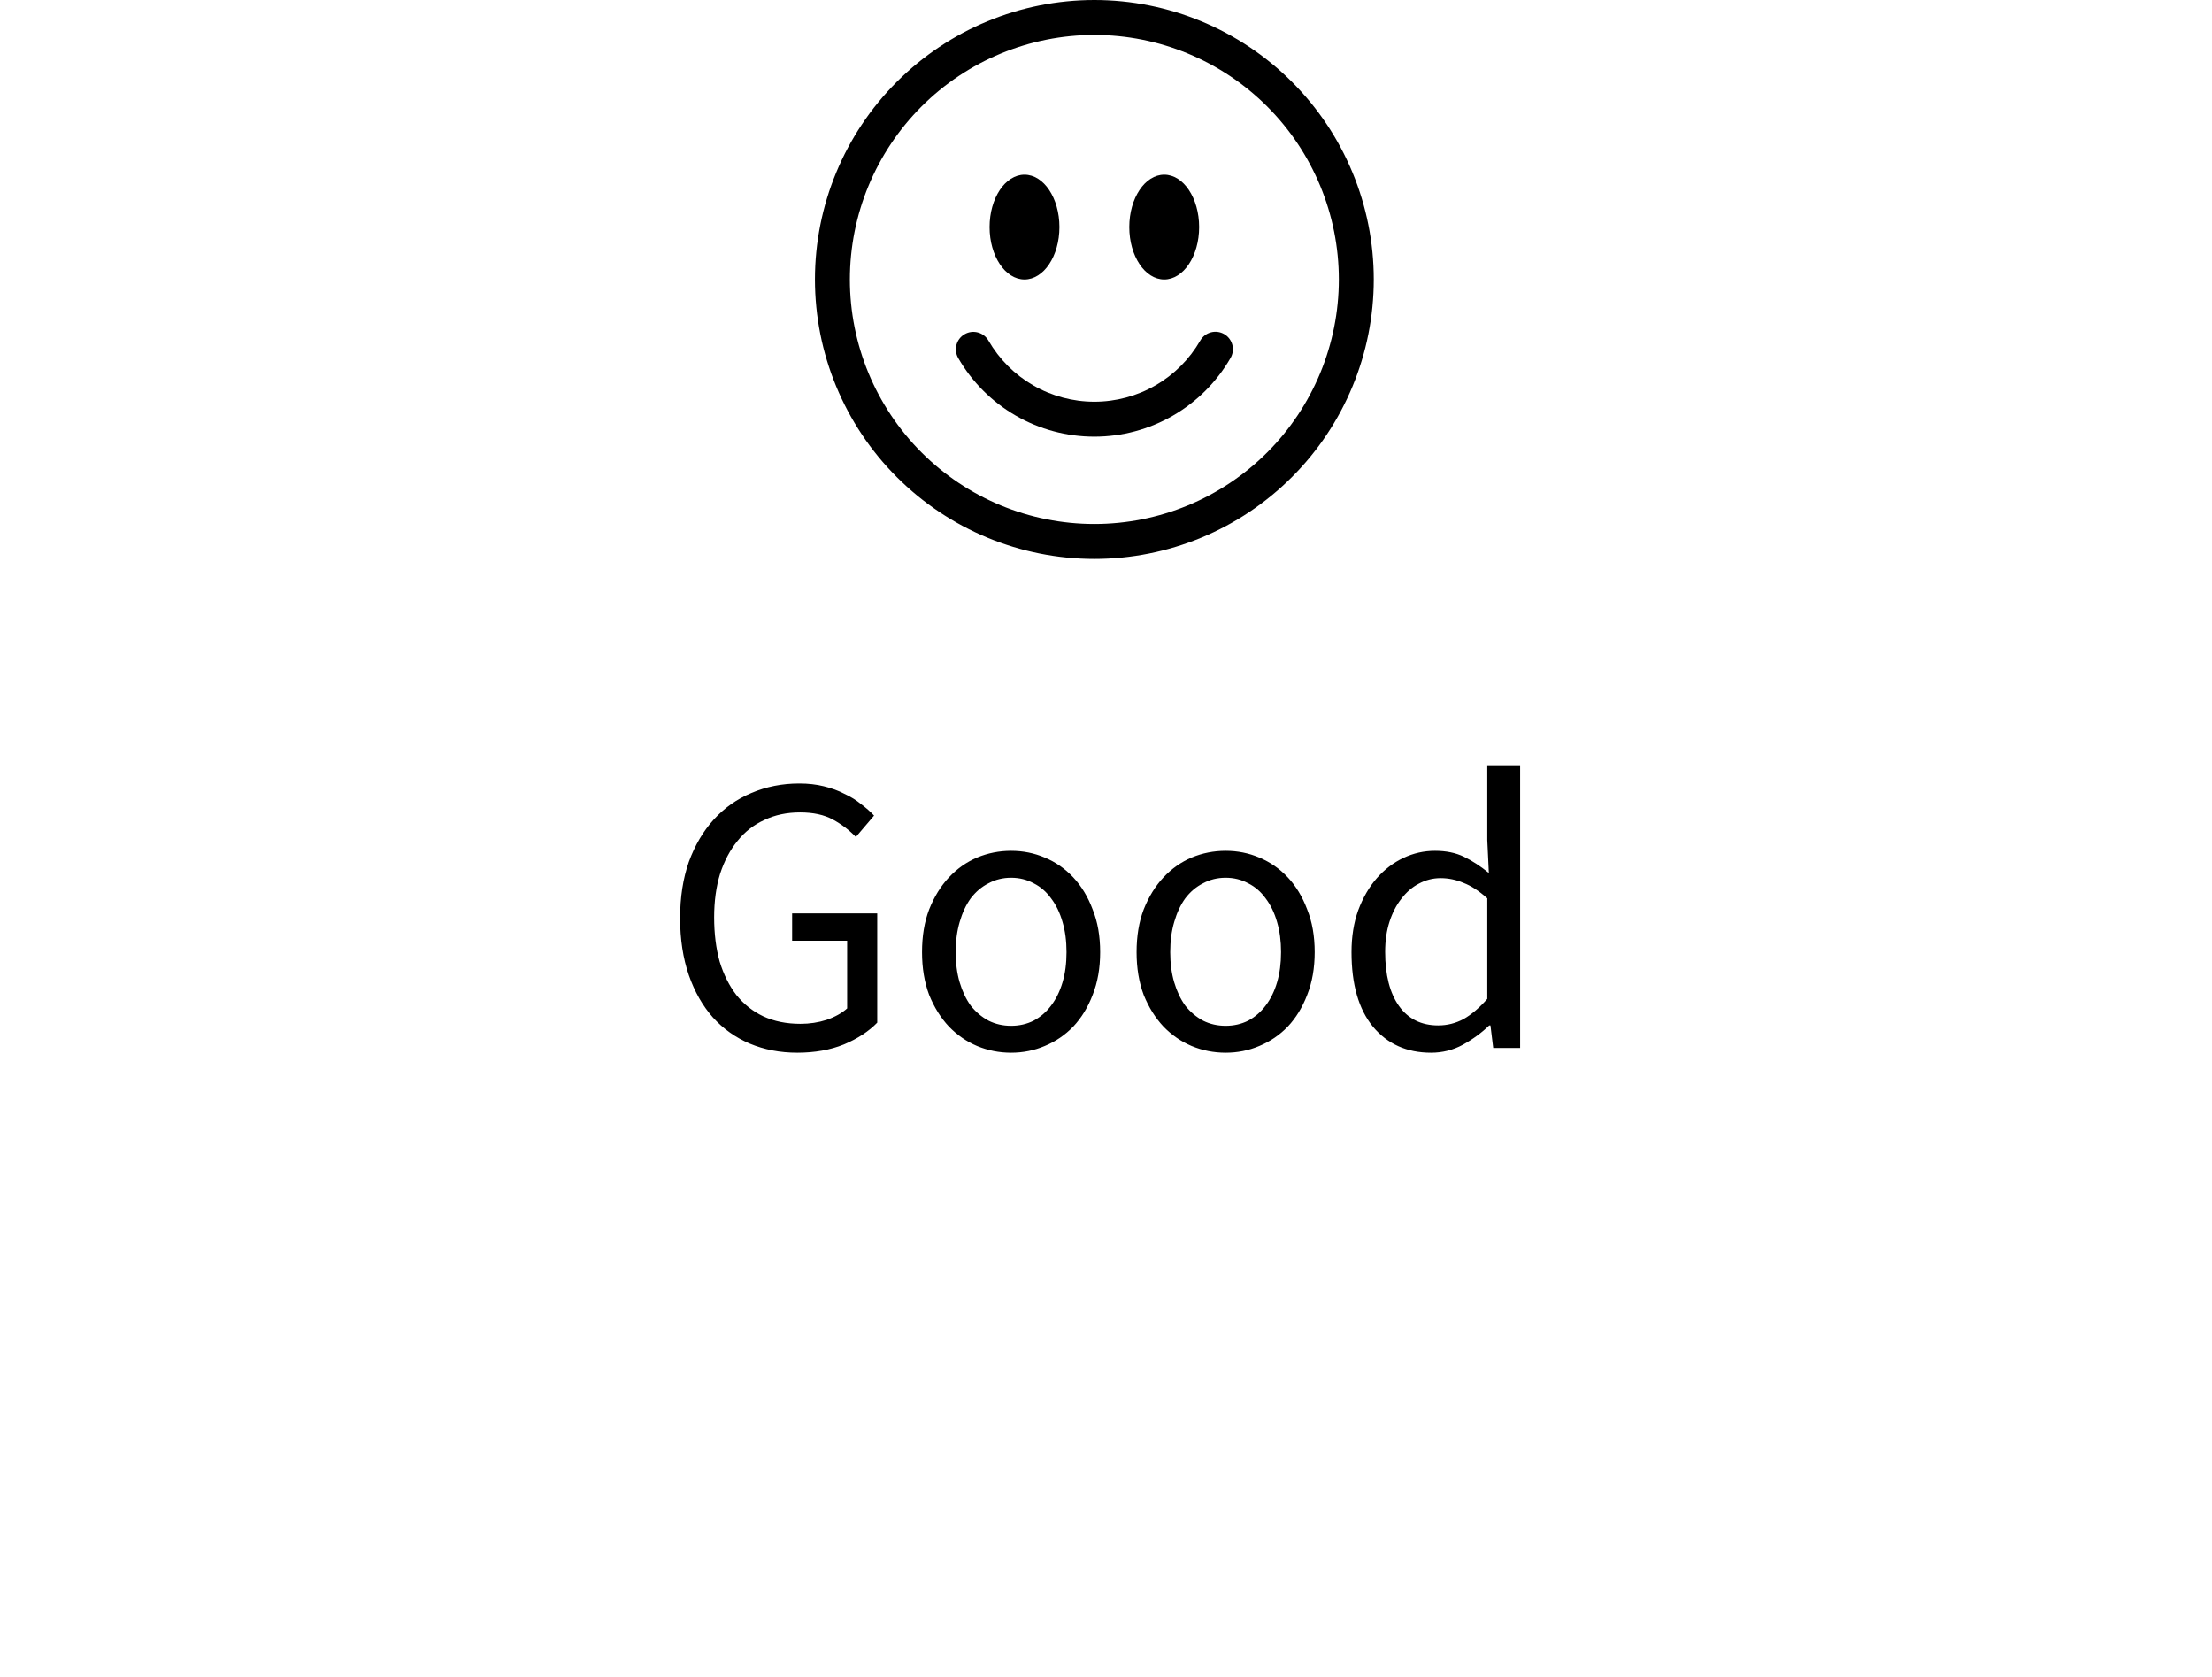 <svg width="95" height="72" viewBox="0 0 95 72" fill="none" xmlns="http://www.w3.org/2000/svg">
<path d="M47 22.5C44.215 22.5 41.544 21.394 39.575 19.425C37.606 17.456 36.5 14.785 36.5 12C36.5 9.215 37.606 6.545 39.575 4.575C41.544 2.606 44.215 1.5 47 1.5C49.785 1.5 52.456 2.606 54.425 4.575C56.394 6.545 57.5 9.215 57.5 12C57.5 14.785 56.394 17.456 54.425 19.425C52.456 21.394 49.785 22.5 47 22.5ZM47 24C50.183 24 53.235 22.736 55.485 20.485C57.736 18.235 59 15.183 59 12C59 8.817 57.736 5.765 55.485 3.515C53.235 1.264 50.183 0 47 0C43.817 0 40.765 1.264 38.515 3.515C36.264 5.765 35 8.817 35 12C35 15.183 36.264 18.235 38.515 20.485C40.765 22.736 43.817 24 47 24V24Z" fill="black"/>
<path d="M41.428 14.351C41.6 14.251 41.804 14.224 41.997 14.276C42.189 14.327 42.352 14.453 42.452 14.625C42.913 15.424 43.575 16.087 44.374 16.547C45.172 17.008 46.078 17.25 47 17.25C47.922 17.25 48.828 17.008 49.626 16.547C50.424 16.087 51.087 15.424 51.548 14.625C51.597 14.539 51.662 14.464 51.74 14.403C51.819 14.342 51.908 14.298 52.004 14.272C52.099 14.246 52.199 14.239 52.297 14.252C52.395 14.265 52.489 14.297 52.575 14.346C52.661 14.396 52.736 14.461 52.796 14.54C52.856 14.619 52.9 14.708 52.925 14.804C52.95 14.9 52.956 14.999 52.943 15.097C52.93 15.195 52.897 15.29 52.847 15.375C52.255 16.401 51.402 17.254 50.376 17.846C49.349 18.439 48.185 18.75 47 18.75C45.815 18.75 44.65 18.439 43.624 17.846C42.597 17.254 41.745 16.401 41.153 15.375C41.053 15.203 41.027 14.998 41.078 14.806C41.13 14.614 41.255 14.45 41.428 14.351ZM45.5 9.75C45.5 10.992 44.828 12 44 12C43.172 12 42.5 10.992 42.5 9.75C42.5 8.508 43.172 7.5 44 7.5C44.828 7.5 45.5 8.508 45.5 9.75ZM51.5 9.75C51.5 10.992 50.828 12 50 12C49.172 12 48.5 10.992 48.5 9.75C48.5 8.508 49.172 7.5 50 7.5C50.828 7.5 51.5 8.508 51.5 9.75Z" fill="black"/>
<path d="M34.241 45.204C33.505 45.204 32.825 45.074 32.201 44.813C31.589 44.552 31.062 44.178 30.62 43.691C30.178 43.192 29.832 42.586 29.583 41.872C29.334 41.147 29.209 40.331 29.209 39.424C29.209 38.529 29.334 37.724 29.583 37.01C29.844 36.296 30.201 35.69 30.654 35.191C31.108 34.692 31.646 34.313 32.269 34.052C32.904 33.78 33.59 33.644 34.326 33.644C34.712 33.644 35.063 33.684 35.38 33.763C35.709 33.842 36.004 33.95 36.264 34.086C36.536 34.211 36.774 34.358 36.978 34.528C37.194 34.687 37.38 34.851 37.539 35.021L36.757 35.939C36.474 35.644 36.145 35.395 35.771 35.191C35.397 34.987 34.927 34.885 34.36 34.885C33.794 34.885 33.283 34.993 32.83 35.208C32.377 35.412 31.991 35.712 31.674 36.109C31.357 36.494 31.108 36.965 30.926 37.52C30.756 38.075 30.671 38.699 30.671 39.39C30.671 40.093 30.75 40.727 30.909 41.294C31.079 41.849 31.317 42.325 31.623 42.722C31.941 43.119 32.326 43.425 32.779 43.64C33.244 43.855 33.776 43.963 34.377 43.963C34.774 43.963 35.148 43.906 35.499 43.793C35.862 43.668 36.157 43.504 36.383 43.3V40.393H34.02V39.22H37.675V43.912C37.312 44.286 36.837 44.598 36.247 44.847C35.658 45.085 34.989 45.204 34.241 45.204ZM43.424 45.204C42.914 45.204 42.427 45.108 41.962 44.915C41.509 44.722 41.107 44.445 40.755 44.082C40.404 43.708 40.121 43.255 39.905 42.722C39.701 42.178 39.599 41.566 39.599 40.886C39.599 40.195 39.701 39.583 39.905 39.05C40.121 38.506 40.404 38.047 40.755 37.673C41.107 37.299 41.509 37.016 41.962 36.823C42.427 36.63 42.914 36.534 43.424 36.534C43.934 36.534 44.416 36.63 44.869 36.823C45.334 37.016 45.742 37.299 46.093 37.673C46.445 38.047 46.722 38.506 46.926 39.05C47.142 39.583 47.249 40.195 47.249 40.886C47.249 41.566 47.142 42.178 46.926 42.722C46.722 43.255 46.445 43.708 46.093 44.082C45.742 44.445 45.334 44.722 44.869 44.915C44.416 45.108 43.934 45.204 43.424 45.204ZM43.424 44.048C43.776 44.048 44.099 43.974 44.393 43.827C44.688 43.668 44.937 43.453 45.141 43.181C45.357 42.898 45.521 42.563 45.634 42.178C45.748 41.793 45.804 41.362 45.804 40.886C45.804 40.41 45.748 39.979 45.634 39.594C45.521 39.197 45.357 38.857 45.141 38.574C44.937 38.291 44.688 38.075 44.393 37.928C44.099 37.769 43.776 37.69 43.424 37.69C43.073 37.69 42.75 37.769 42.455 37.928C42.161 38.075 41.906 38.291 41.69 38.574C41.486 38.857 41.328 39.197 41.214 39.594C41.101 39.979 41.044 40.41 41.044 40.886C41.044 41.362 41.101 41.793 41.214 42.178C41.328 42.563 41.486 42.898 41.69 43.181C41.906 43.453 42.161 43.668 42.455 43.827C42.75 43.974 43.073 44.048 43.424 44.048ZM52.638 45.204C52.128 45.204 51.641 45.108 51.176 44.915C50.723 44.722 50.321 44.445 49.969 44.082C49.618 43.708 49.335 43.255 49.119 42.722C48.915 42.178 48.813 41.566 48.813 40.886C48.813 40.195 48.915 39.583 49.119 39.05C49.335 38.506 49.618 38.047 49.969 37.673C50.321 37.299 50.723 37.016 51.176 36.823C51.641 36.63 52.128 36.534 52.638 36.534C53.148 36.534 53.63 36.63 54.083 36.823C54.548 37.016 54.956 37.299 55.307 37.673C55.659 38.047 55.936 38.506 56.14 39.05C56.356 39.583 56.463 40.195 56.463 40.886C56.463 41.566 56.356 42.178 56.14 42.722C55.936 43.255 55.659 43.708 55.307 44.082C54.956 44.445 54.548 44.722 54.083 44.915C53.63 45.108 53.148 45.204 52.638 45.204ZM52.638 44.048C52.99 44.048 53.313 43.974 53.607 43.827C53.902 43.668 54.151 43.453 54.355 43.181C54.571 42.898 54.735 42.563 54.848 42.178C54.962 41.793 55.018 41.362 55.018 40.886C55.018 40.41 54.962 39.979 54.848 39.594C54.735 39.197 54.571 38.857 54.355 38.574C54.151 38.291 53.902 38.075 53.607 37.928C53.313 37.769 52.99 37.69 52.638 37.69C52.287 37.69 51.964 37.769 51.669 37.928C51.375 38.075 51.12 38.291 50.904 38.574C50.7 38.857 50.542 39.197 50.428 39.594C50.315 39.979 50.258 40.41 50.258 40.886C50.258 41.362 50.315 41.793 50.428 42.178C50.542 42.563 50.7 42.898 50.904 43.181C51.12 43.453 51.375 43.668 51.669 43.827C51.964 43.974 52.287 44.048 52.638 44.048ZM61.461 45.204C60.419 45.204 59.586 44.83 58.962 44.082C58.35 43.334 58.044 42.269 58.044 40.886C58.044 40.217 58.141 39.617 58.333 39.084C58.537 38.54 58.803 38.081 59.132 37.707C59.461 37.333 59.84 37.044 60.271 36.84C60.702 36.636 61.155 36.534 61.631 36.534C62.107 36.534 62.521 36.619 62.872 36.789C63.224 36.959 63.581 37.191 63.943 37.486L63.875 36.075V32.896H65.286V45H64.13L64.011 44.031H63.96C63.632 44.348 63.252 44.626 62.821 44.864C62.402 45.091 61.949 45.204 61.461 45.204ZM61.767 44.031C62.153 44.031 62.515 43.94 62.855 43.759C63.195 43.566 63.535 43.277 63.875 42.892V38.574C63.524 38.257 63.184 38.036 62.855 37.911C62.538 37.775 62.209 37.707 61.869 37.707C61.541 37.707 61.229 37.786 60.934 37.945C60.651 38.092 60.401 38.308 60.186 38.591C59.971 38.863 59.801 39.192 59.676 39.577C59.551 39.962 59.489 40.393 59.489 40.869C59.489 41.866 59.688 42.643 60.084 43.198C60.481 43.753 61.042 44.031 61.767 44.031Z" fill="black"/>
</svg>
